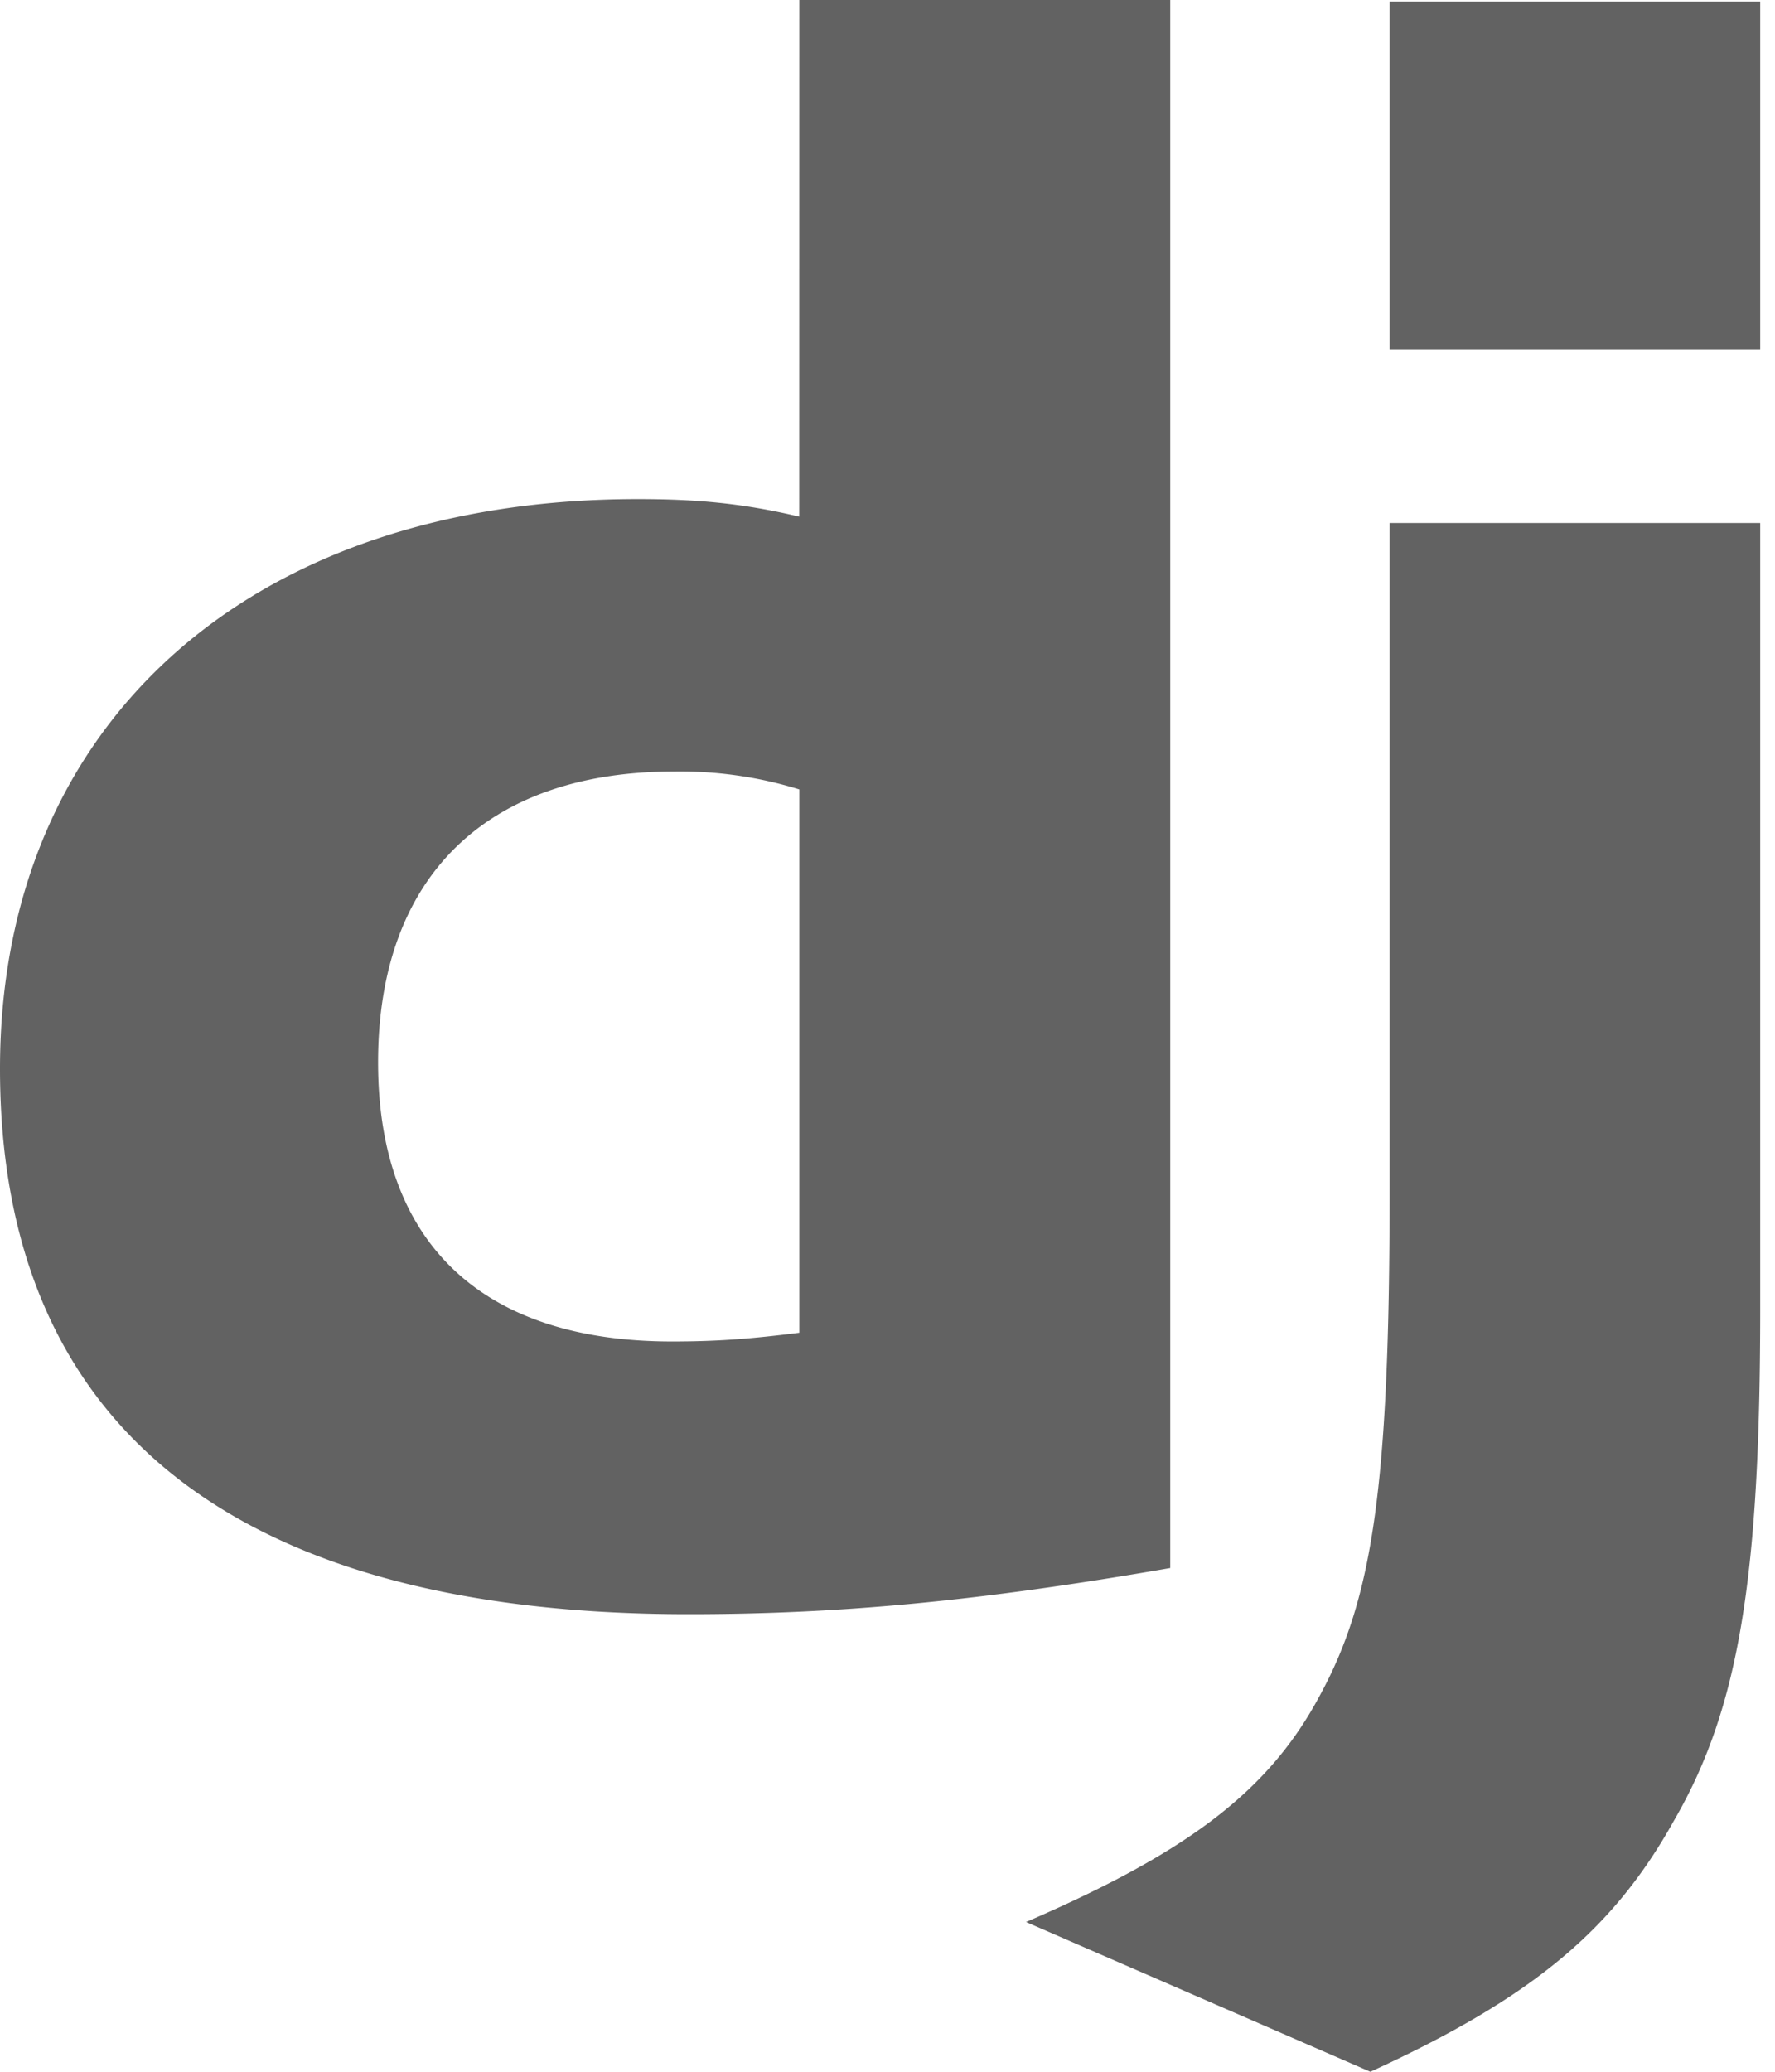 <svg width="24" height="28" viewBox="0 0 24 28" fill="none" xmlns="http://www.w3.org/2000/svg"><path d="M10.807 0h5.016v21.192c-2.57.446-4.462.624-6.514.624C3.19 21.816 0 19.292 0 14.443c0-4.667 3.384-7.698 8.625-7.698.814 0 1.433.06 2.181.237L10.807 0Zm0 10.669a5.442 5.442 0 0 0-1.692-.242c-2.54 0-4.003 1.427-4.003 3.93 0 2.437 1.397 3.773 3.973 3.773.554 0 1.008-.027 1.722-.118v-7.347.004Zm12.993-3.6v10.613c0 3.655-.29 5.415-1.168 6.927-.814 1.459-1.892 2.38-4.103 3.391l-4.656-2.024c2.21-.953 3.289-1.781 3.973-3.062.714-1.309.943-2.826.943-6.809V7.068H23.8ZM18.789.022H23.8v4.699h-5.011v-4.7Z" fill="#626262"/></svg>